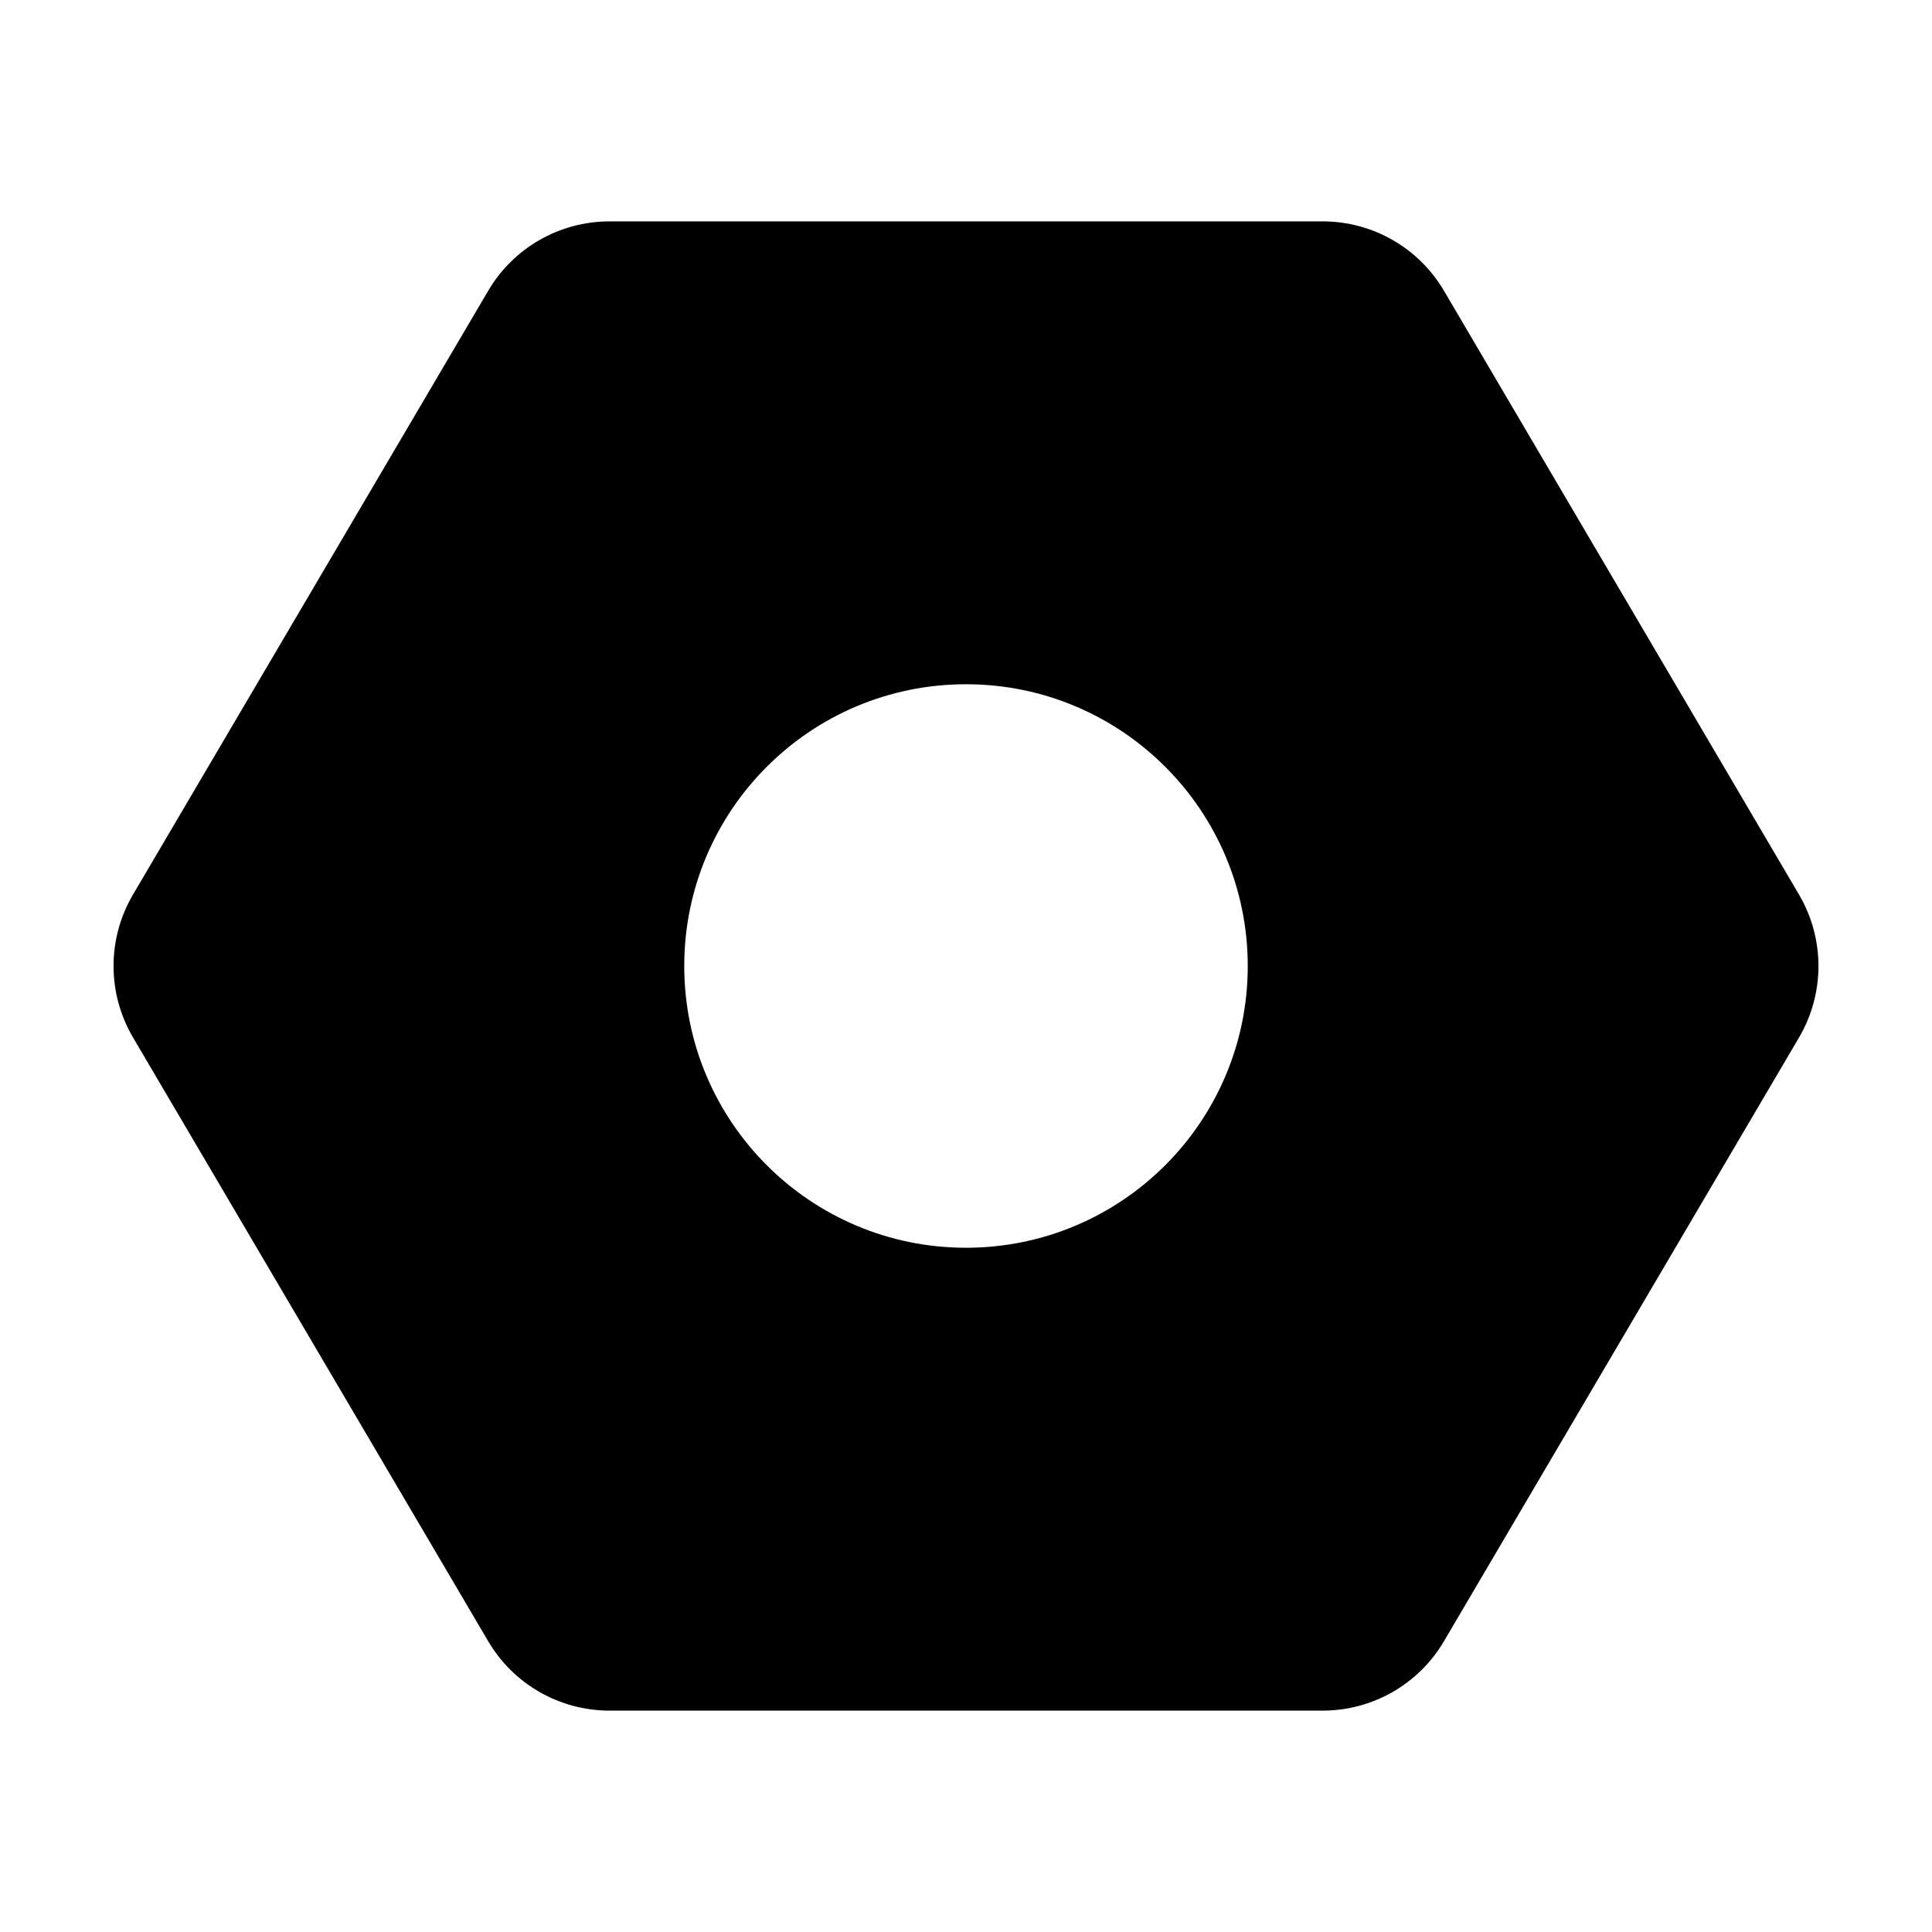 <svg width="24" height="24" viewBox="0 0 24 24" xmlns="http://www.w3.org/2000/svg">
    <path fill-rule="evenodd" clip-rule="evenodd" d="M7.572 2.75C6.952 2.75 6.378 3.078 6.064 3.613L1.652 11.113C1.33 11.66 1.33 12.34 1.652 12.887L6.064 20.387C6.378 20.922 6.952 21.25 7.572 21.25L16.43 21.25C17.05 21.25 17.624 20.922 17.938 20.387L22.349 12.887C22.67 12.339 22.67 11.661 22.348 11.113L17.938 3.613C17.624 3.078 17.05 2.75 16.43 2.75L7.572 2.75ZM12 15.5C13.933 15.5 15.5 13.933 15.5 12C15.5 10.067 13.933 8.5 12 8.5C10.067 8.5 8.5 10.067 8.5 12C8.5 13.933 10.067 15.5 12 15.5Z"/>
</svg>
